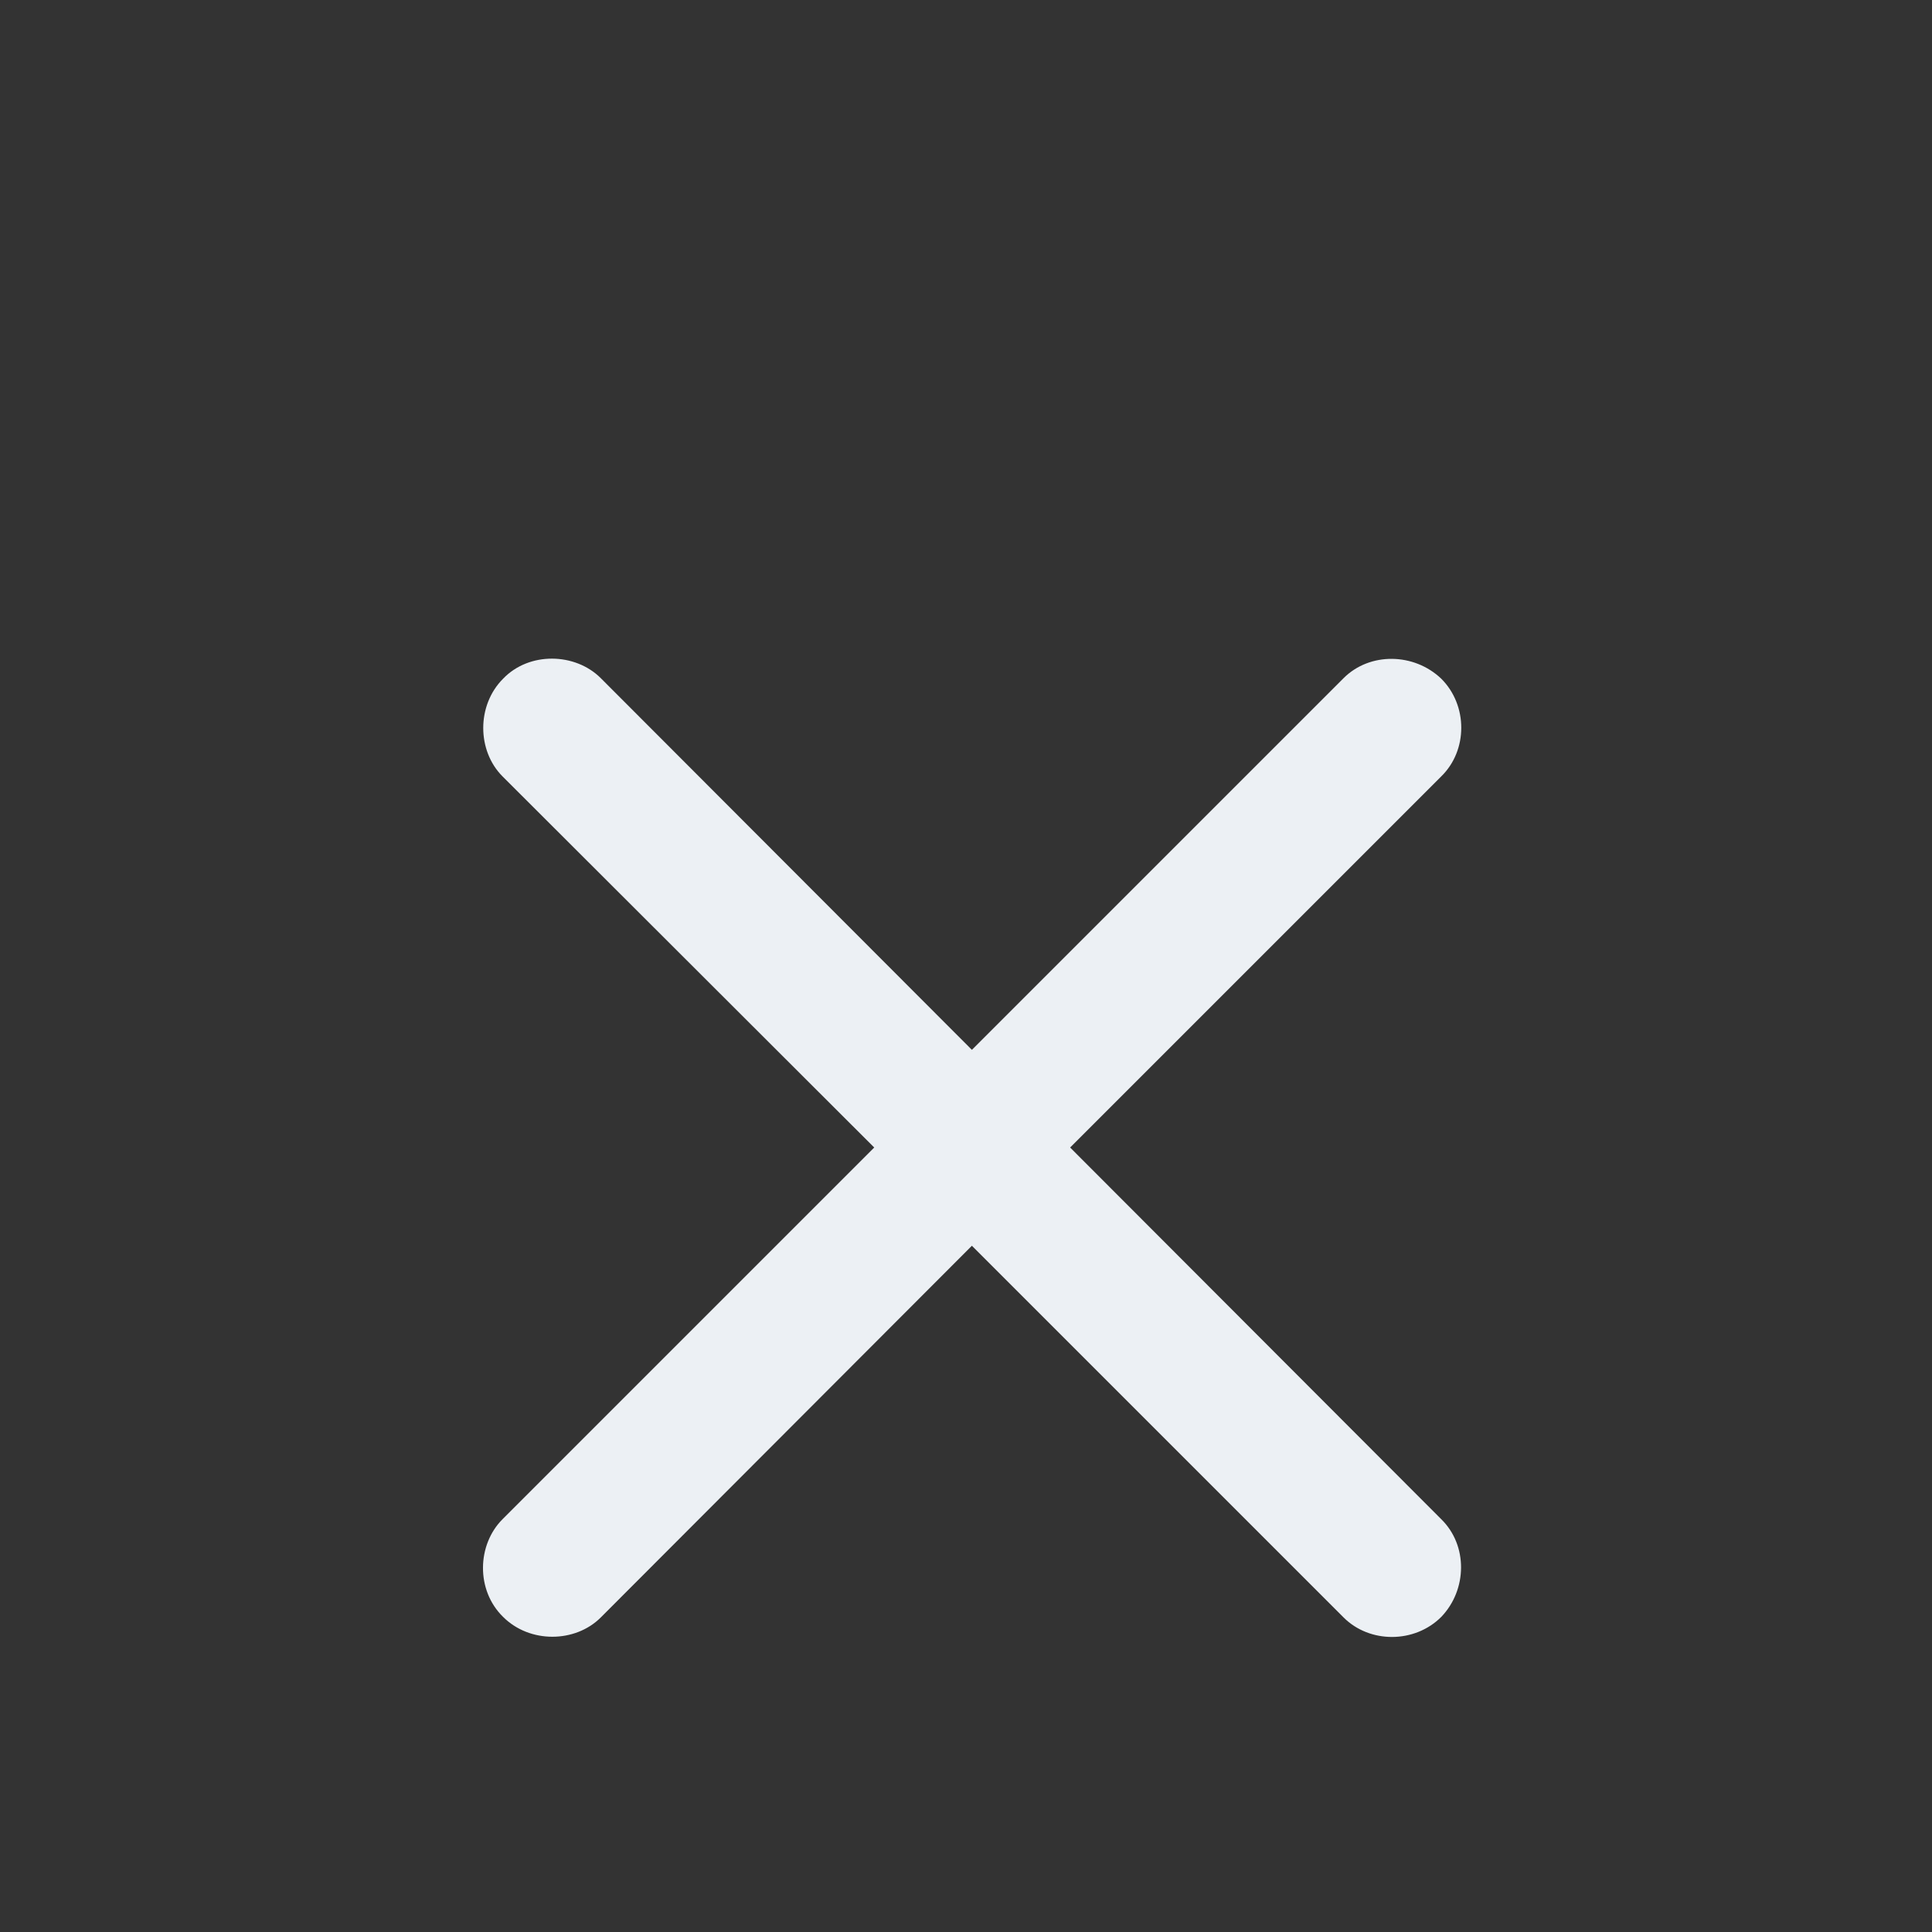 <svg width="20" height="20" viewBox="0 0 20 20" fill="none" xmlns="http://www.w3.org/2000/svg">
<rect x="0" y="0" width="20" height="20" fill="#333333" stroke="none"/>
<path d="M5.202 15.727C4.938 15.991 4.925 16.462 5.208 16.738C5.484 17.014 5.955 17.008 6.219 16.744L10.061 12.896L13.909 16.744C14.179 17.014 14.644 17.014 14.92 16.738C15.19 16.456 15.196 15.997 14.92 15.727L11.078 11.879L14.92 8.037C15.196 7.767 15.196 7.302 14.92 7.026C14.637 6.756 14.179 6.75 13.909 7.02L10.061 10.868L6.219 7.02C5.955 6.756 5.478 6.744 5.208 7.026C4.932 7.302 4.938 7.773 5.202 8.037L9.05 11.879L5.202 15.727Z" fill="#ECF0F4"/>
</svg>
